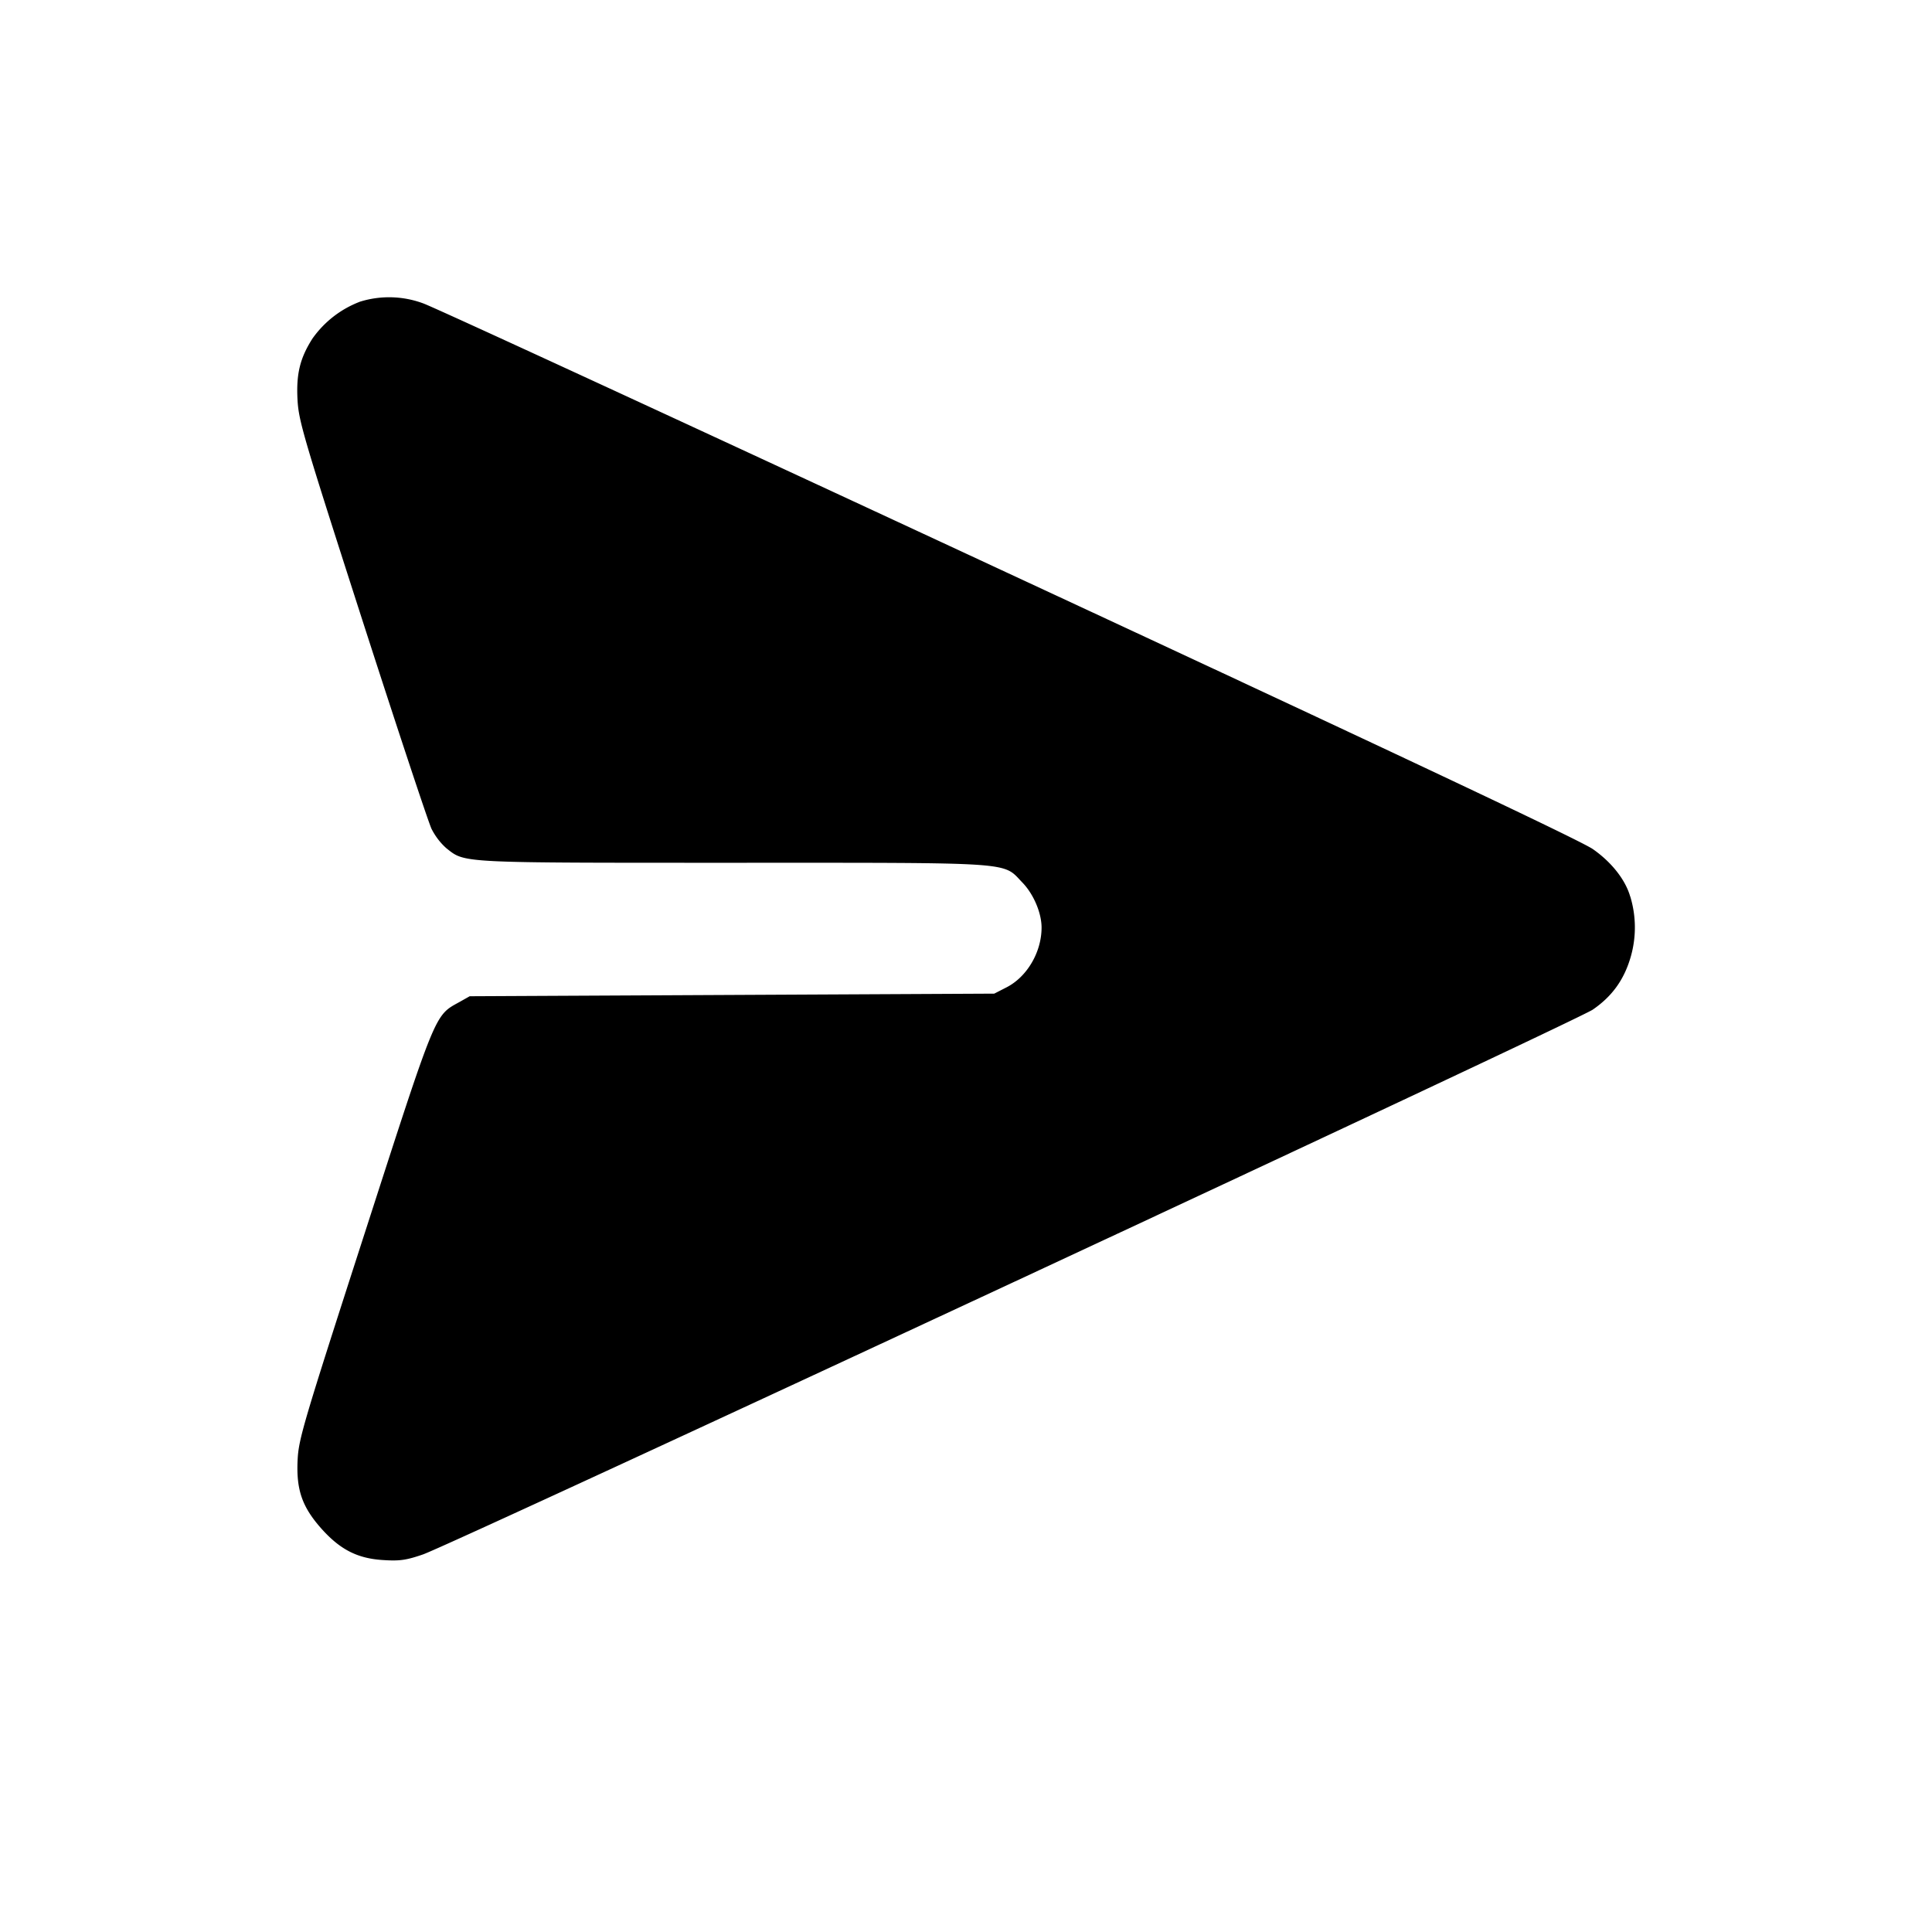<svg xmlns="http://www.w3.org/2000/svg" width="26" height="26" fill="currentColor" class="sym sym-send-03-solid" viewBox="0 0 26 26">
  <path d="M4.837 4.063c-.258.1-.472.27-.627.486l-.003.004c-.17.266-.222.478-.203.829.015.283.082.507.87 2.956.47 1.458.89 2.725.934 2.818q.079.153.2.26c.254.2.154.195 3.859.195 3.842 0 3.62-.015 3.892.266.15.155.258.408.258.606 0 .331-.196.664-.473.805l-.164.084-7.059.035-.142.08c-.332.183-.305.116-1.274 3.118-.828 2.564-.887 2.763-.9 3.047-.019.4.062.631.325.925.252.28.485.398.833.418.219.014.308 0 .529-.076.414-.144 15.52-7.178 15.743-7.332.258-.177.42-.4.509-.705a1.43 1.43 0 0 0-.007-.825l.002.01c-.064-.227-.252-.465-.503-.64-.165-.115-2.577-1.254-7.866-3.712-4.195-1.951-7.739-3.586-7.874-3.632a1.32 1.32 0 0 0-.858-.021z"/>
</svg>
